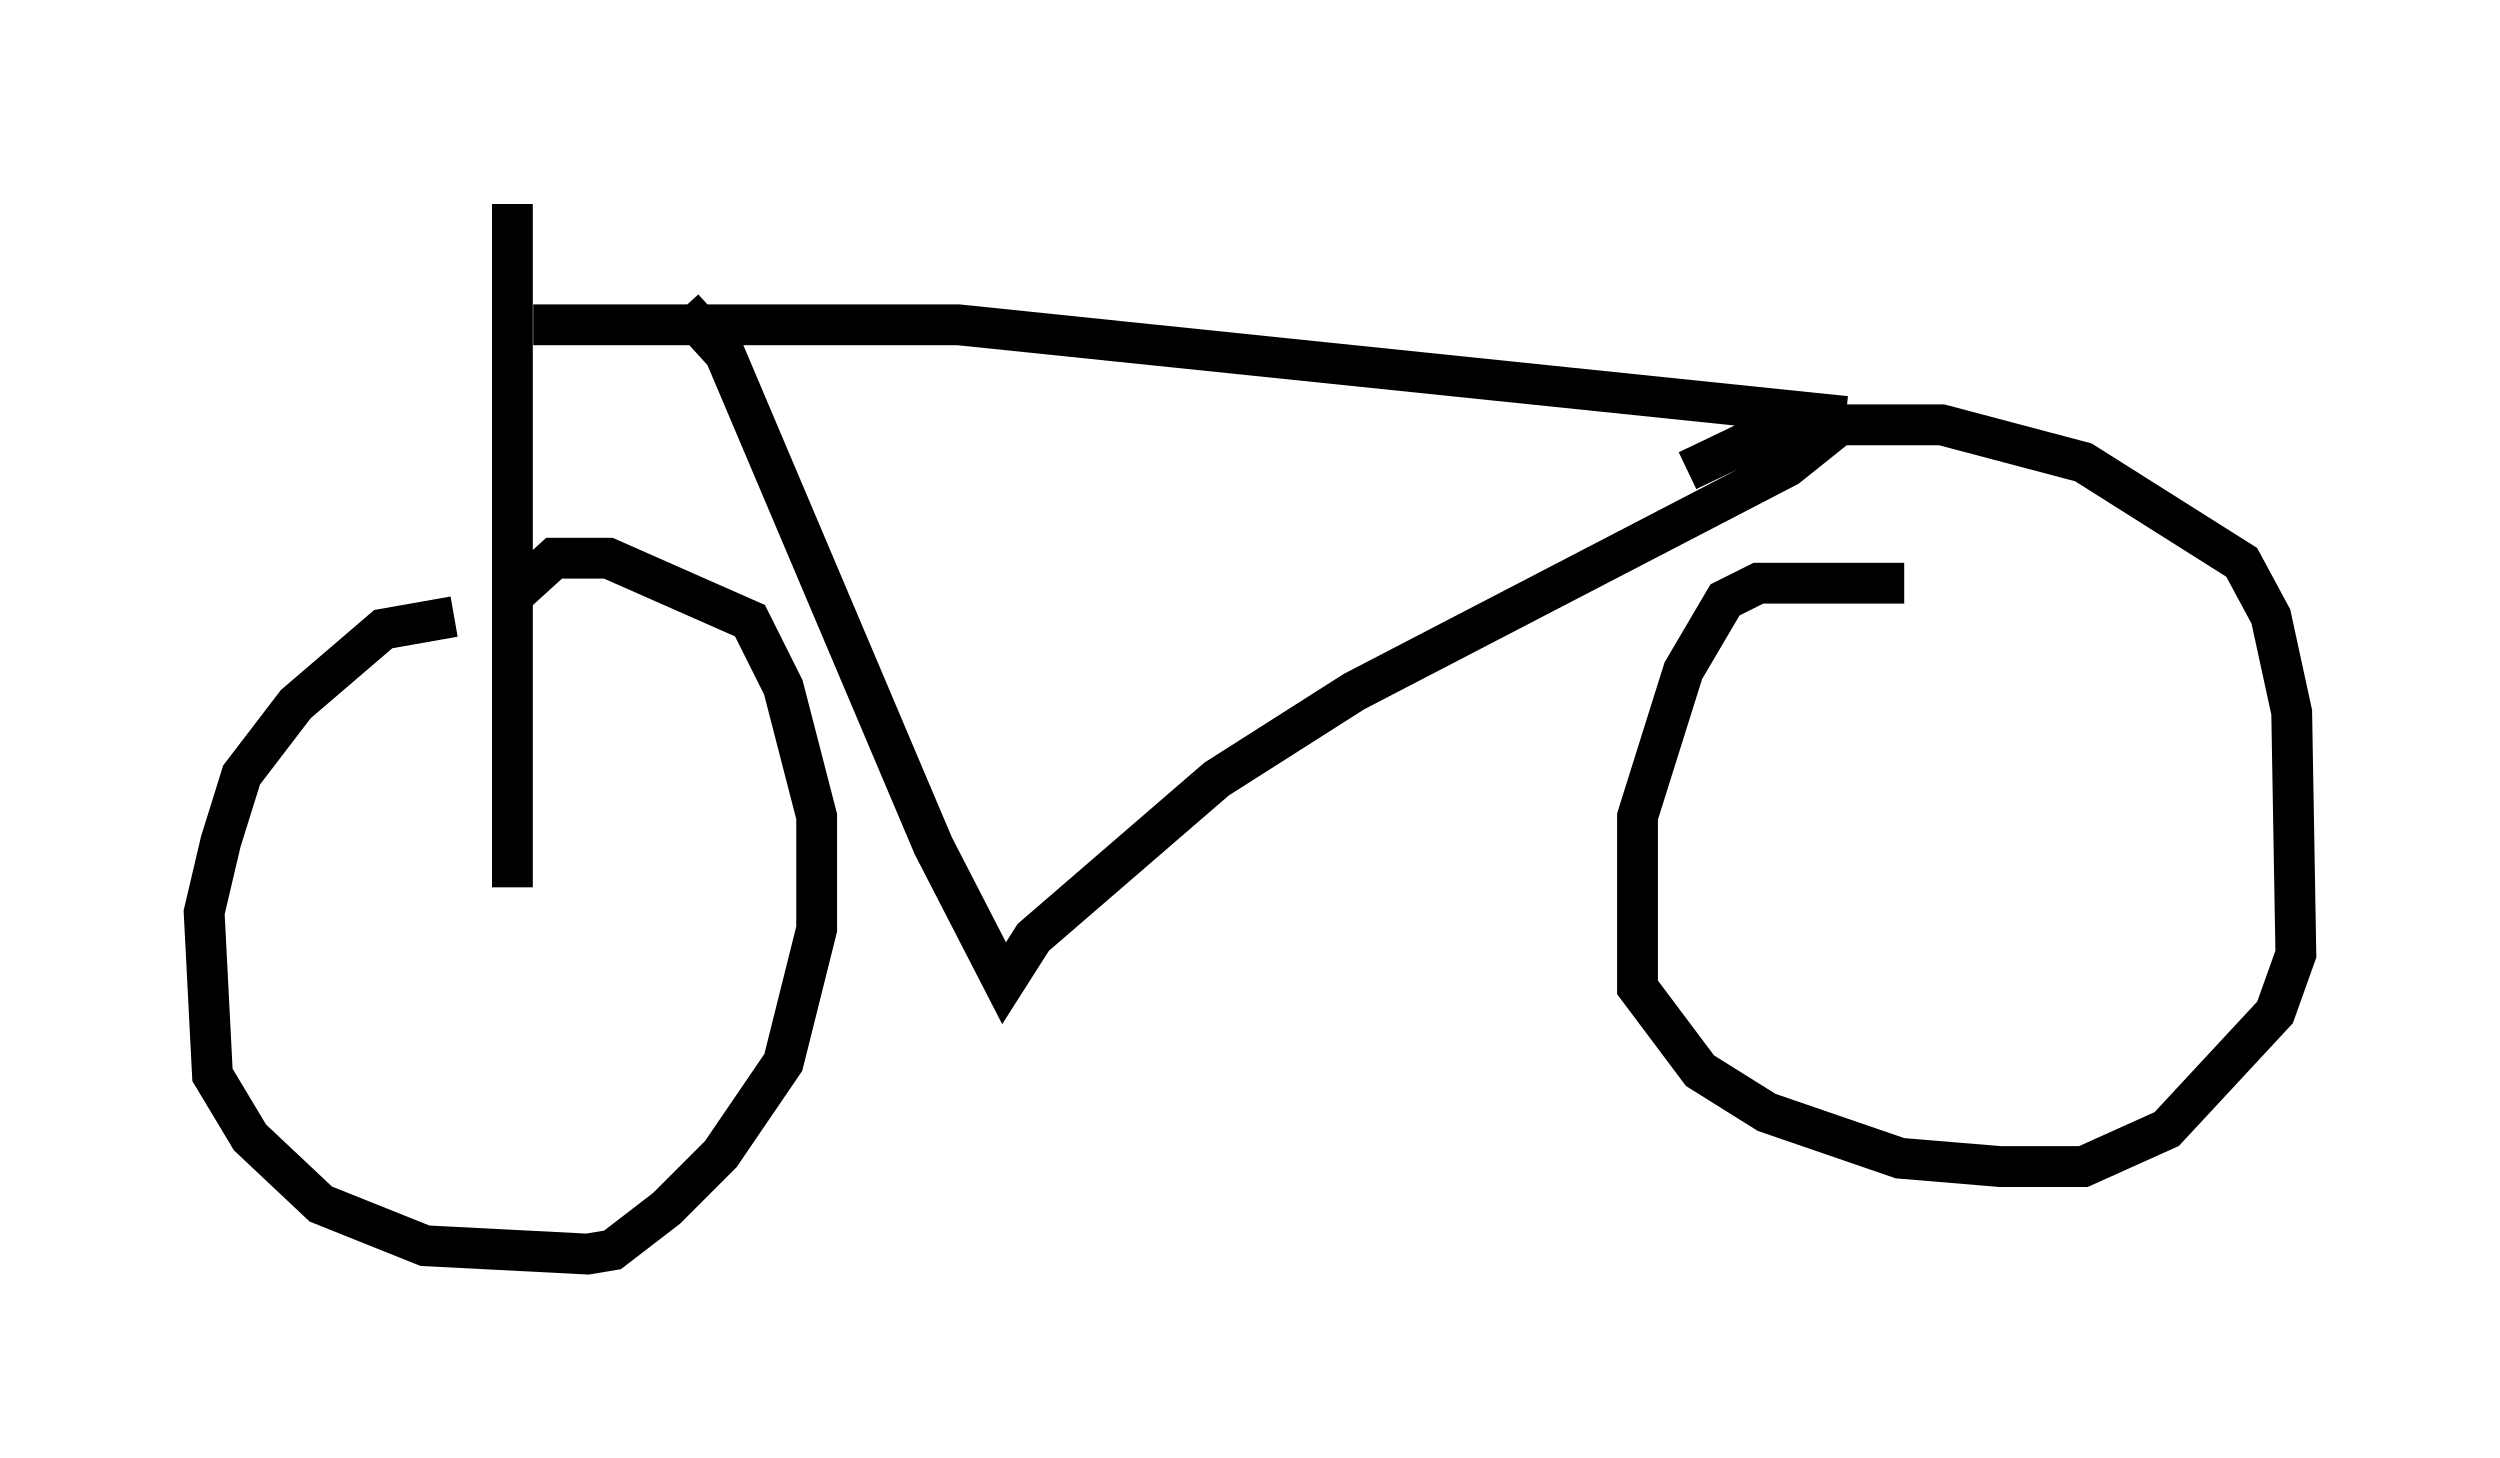 <?xml version="1.0" encoding="utf-8" ?>
<svg baseProfile="full" height="35.725" version="1.1" width="61.246" xmlns="http://www.w3.org/2000/svg" xmlns:ev="http://www.w3.org/2001/xml-events" xmlns:xlink="http://www.w3.org/1999/xlink"><defs /><rect fill="white" height="35.725" width="61.246" x="0" y="0" /><path d="M14.392, 15.208 m-3.267, -0.102 l-1.735, 0.306 -2.144, 1.838 l-1.327, 1.735 -0.51, 1.633 l-0.408, 1.735 0.204, 3.981 l0.919, 1.531 1.735, 1.633 l2.552, 1.021 3.981, 0.204 l0.613, -0.102 1.327, -1.021 l1.327, -1.327 1.531, -2.246 l0.817, -3.267 0.0, -2.756 l-0.817, -3.165 -0.817, -1.633 l-3.471, -1.531 -1.327, 0.0 l-1.123, 1.021 m34.198, -0.408 l-3.573, 0.0 -0.817, 0.408 l-1.021, 1.735 -1.123, 3.573 l0.0, 4.185 1.531, 2.042 l1.633, 1.021 3.267, 1.123 l2.45, 0.204 2.042, 0.0 l2.042, -0.919 2.654, -2.858 l0.51, -1.429 -0.102, -5.921 l-0.51, -2.348 -0.715, -1.327 l-3.879, -2.45 -3.471, -0.919 l-3.879, 0.0 -2.348, 1.123 m-28.788, 10.208 l0.0, -16.742 m0.51, 2.96 l10.413, 0.0 21.744, 2.246 m-28.482, -2.654 l1.021, 1.123 5.104, 12.046 l1.735, 3.369 0.715, -1.123 l4.492, -3.879 3.369, -2.144 l10.617, -5.513 1.531, -1.225 " fill="none" stroke="black" stroke-width="1" /></svg>
